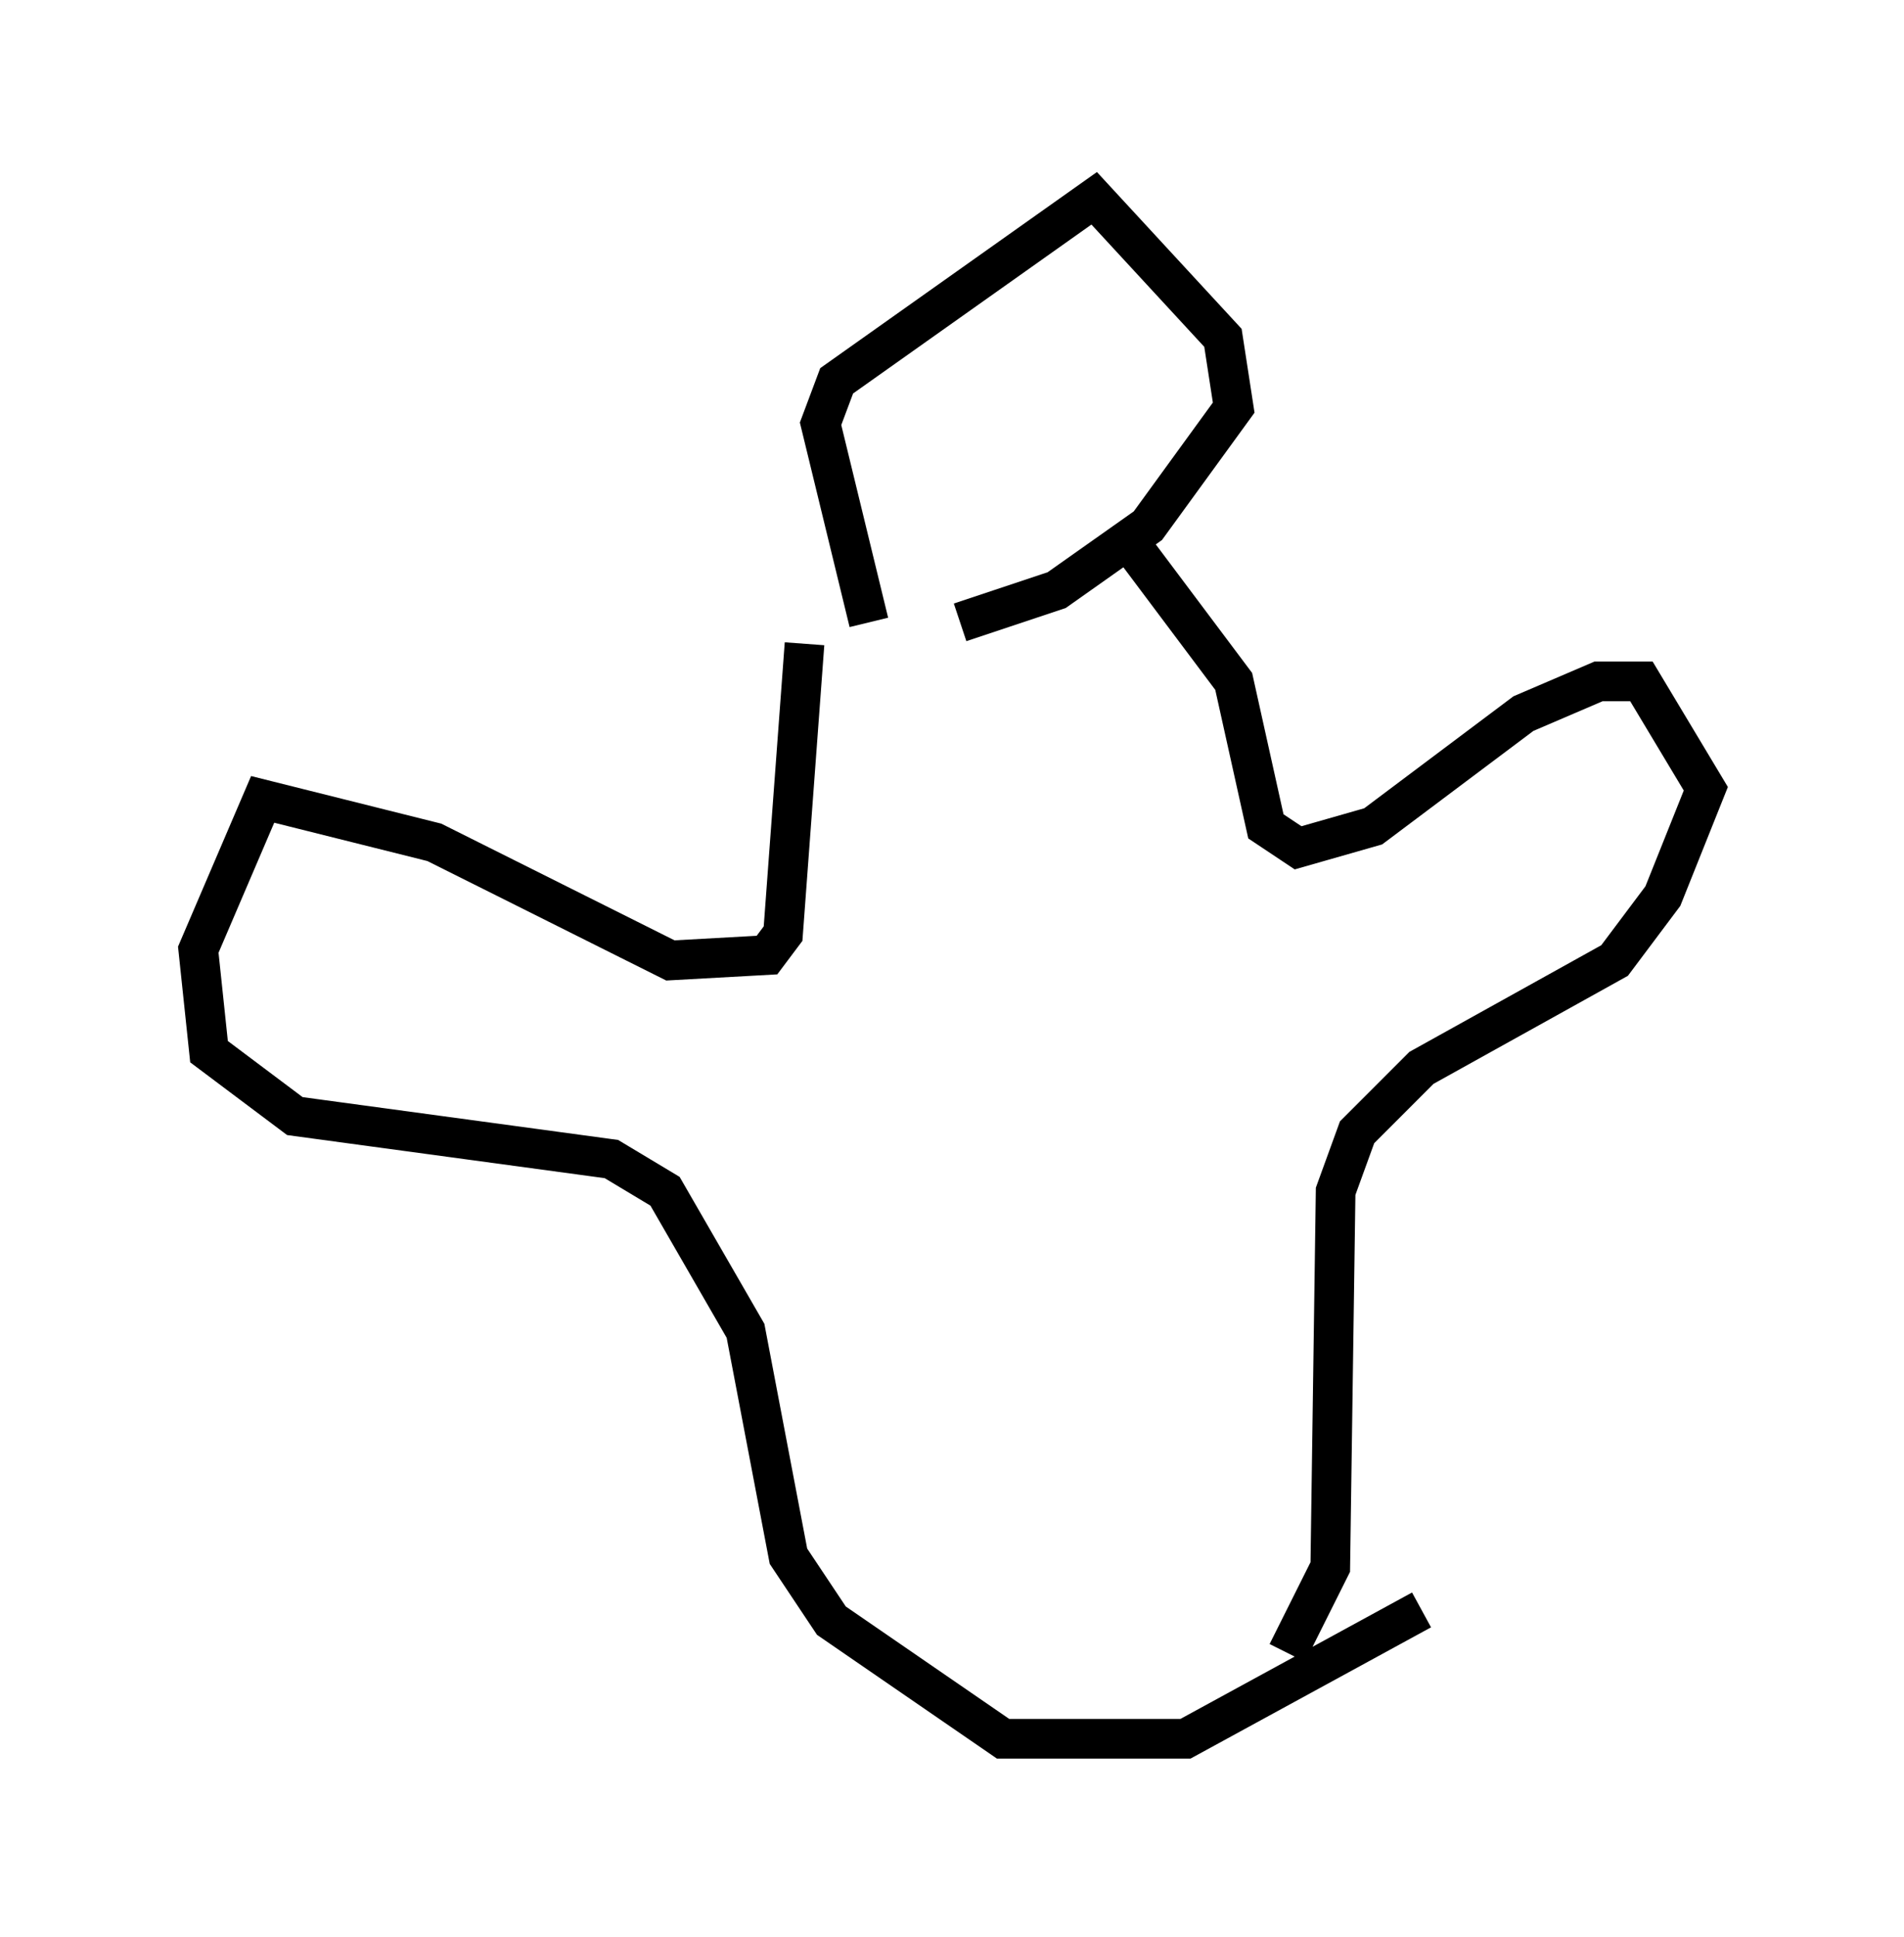 <?xml version="1.0" encoding="utf-8" ?>
<svg baseProfile="full" height="48.836" version="1.1" width="48.024" xmlns="http://www.w3.org/2000/svg" xmlns:ev="http://www.w3.org/2001/xml-events" xmlns:xlink="http://www.w3.org/1999/xlink"><defs /><rect fill="white" height="48.836" width="48.024" x="0" y="0" /><path d="M23.268, 16.502 m-1.353, -0.812 l-1.218, -5.007 0.406, -1.083 l6.495, -4.601 3.248, 3.518 l0.271, 1.759 -2.165, 2.977 l-2.3, 1.624 -2.436, 0.812 m4.465, -1.759 l2.436, 3.248 0.812, 3.654 l0.812, 0.541 1.894, -0.541 l3.789, -2.842 1.894, -0.812 l1.083, 0.0 1.624, 2.706 l-1.083, 2.706 -1.218, 1.624 l-4.871, 2.706 -1.624, 1.624 l-0.541, 1.488 -0.135, 9.472 l-1.083, 2.165 m-12.178, -25.44 l-0.541, 7.307 -0.406, 0.541 l-2.436, 0.135 -5.954, -2.977 l-4.33, -1.083 -1.624, 3.789 l0.271, 2.571 2.165, 1.624 l7.984, 1.083 1.353, 0.812 l2.03, 3.518 1.083, 5.683 l1.083, 1.624 4.33, 2.977 l4.601, 0.0 5.954, -3.248 " fill="none" stroke="black" stroke-width="1" /></svg>